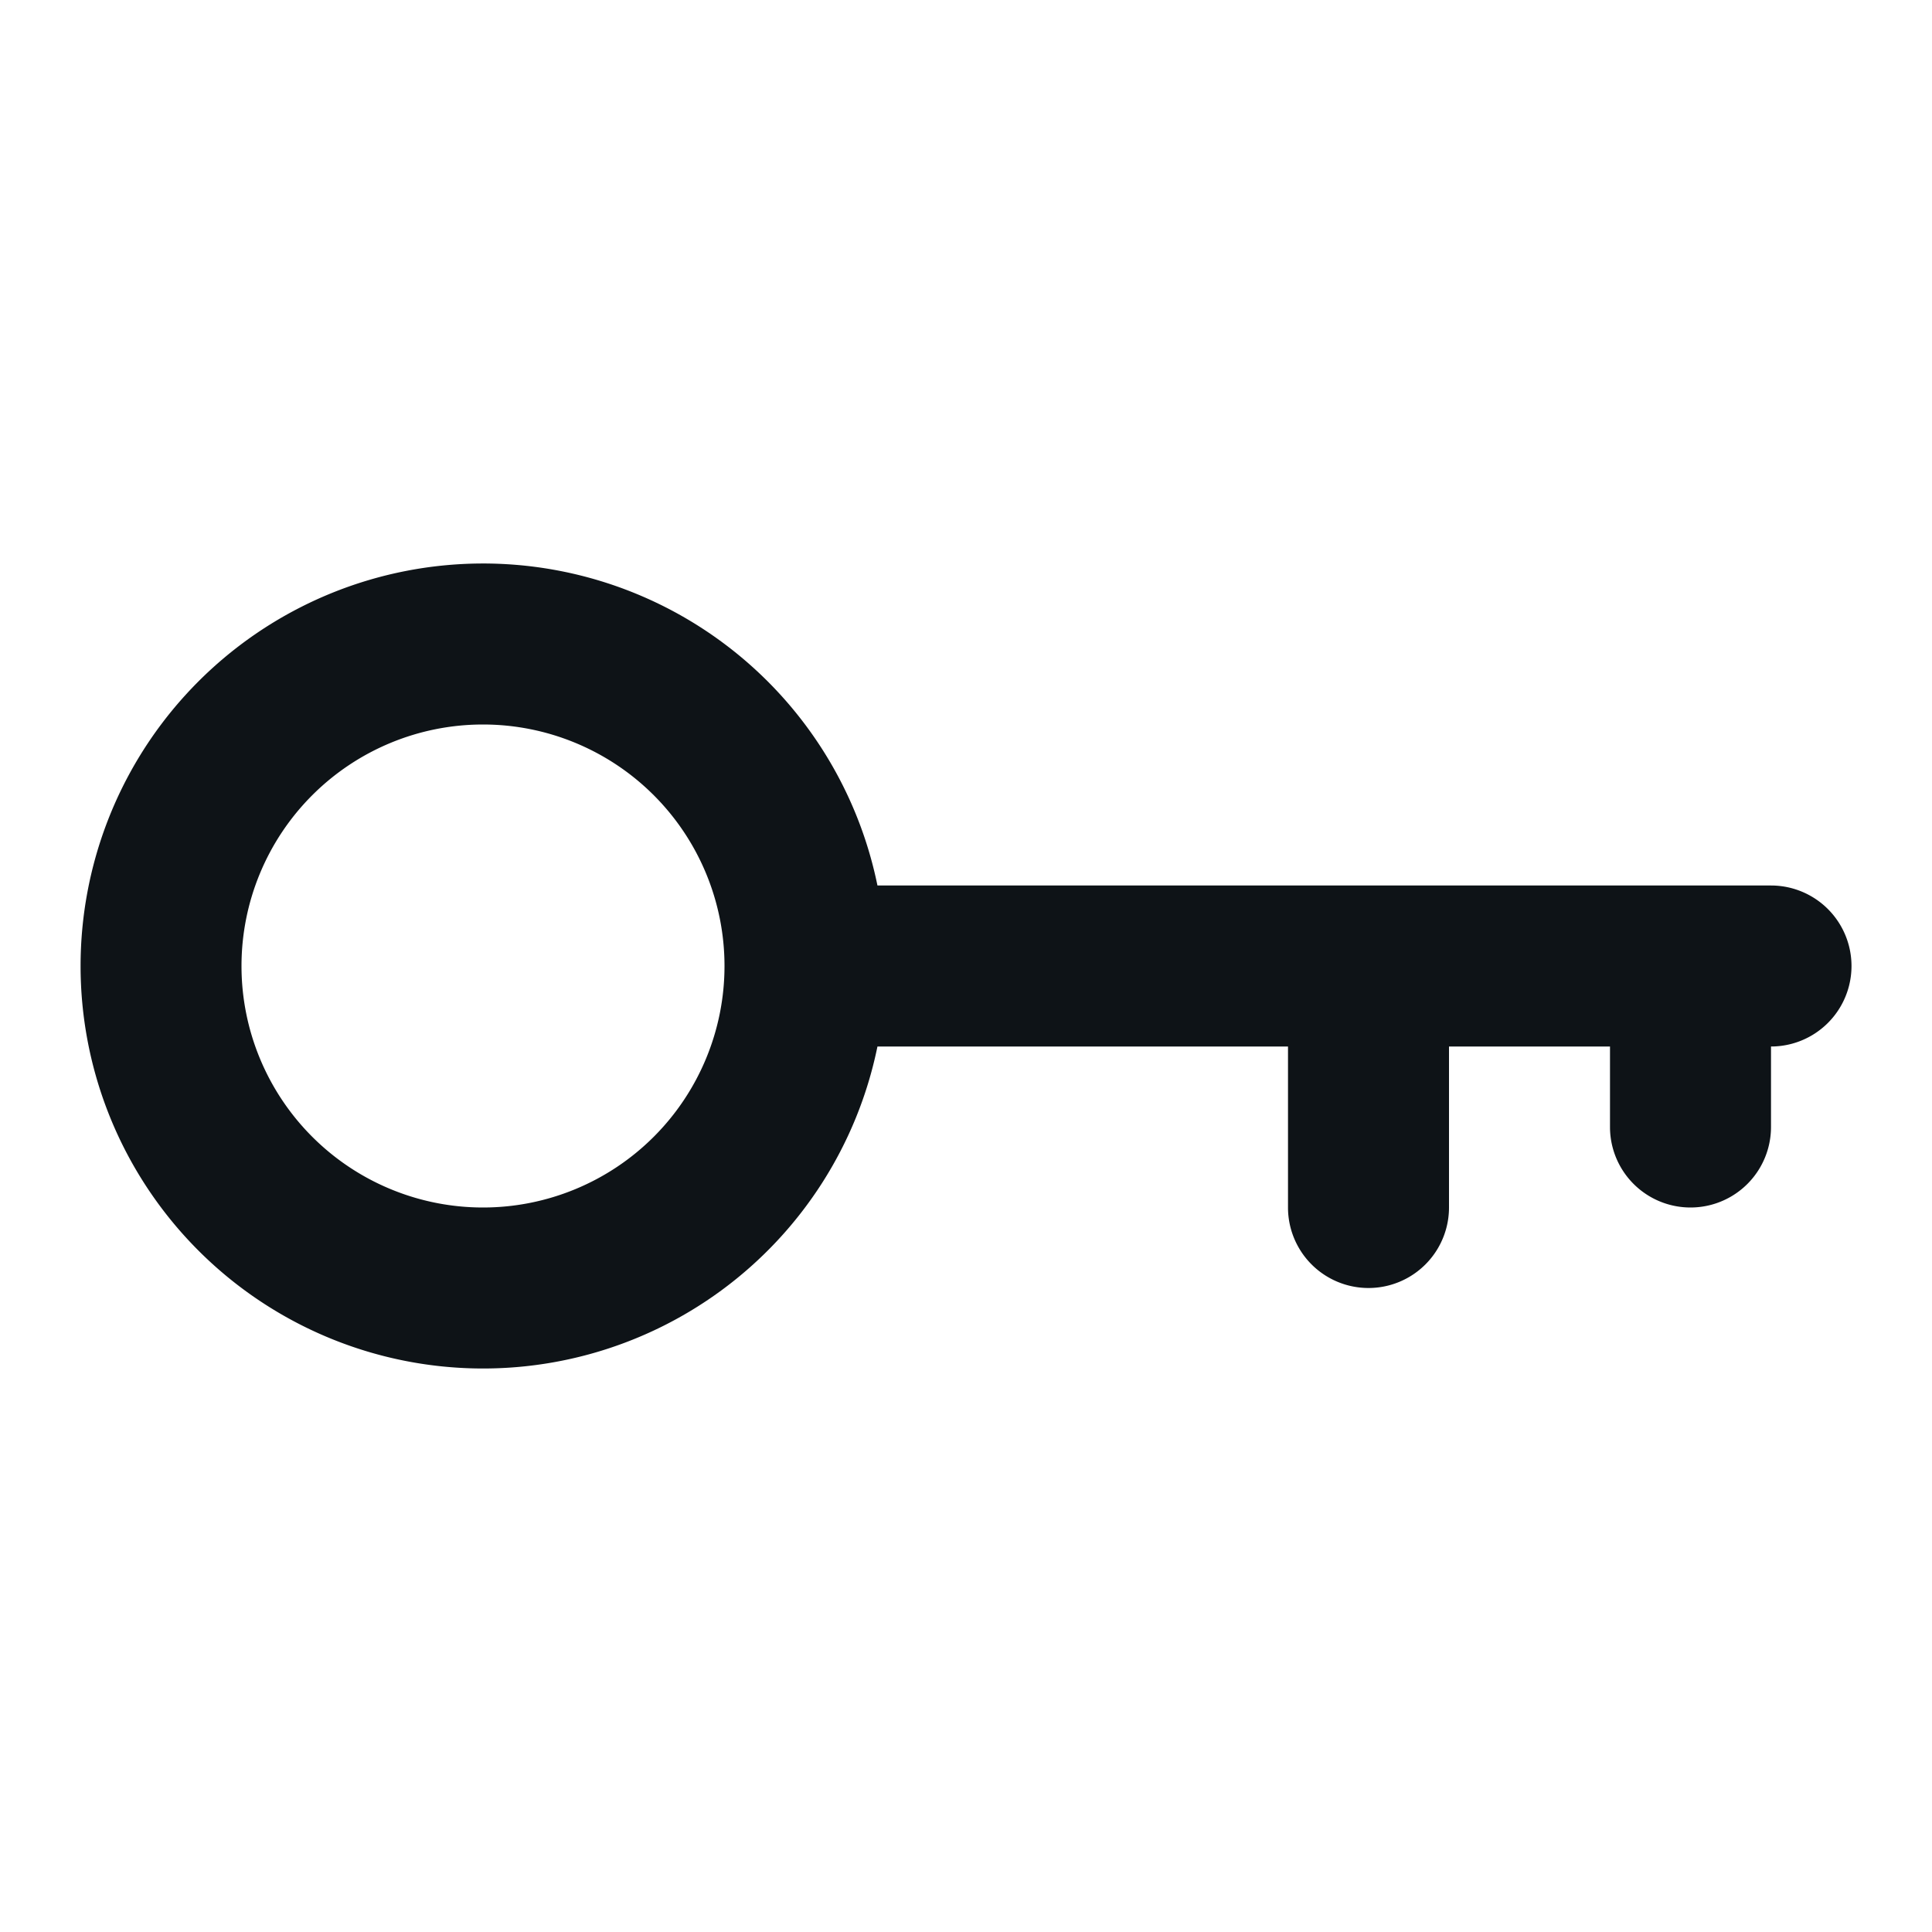 <svg xmlns="http://www.w3.org/2000/svg" viewBox="0 0 24 24"><defs><style>.cls-1{fill:#0e1317;fill-rule:evenodd;}</style></defs><g id="Layer-140" data-name="Layer"><g id="Vrstva_299" data-name="Vrstva 299"><path class="cls-1" d="M22,11H11l-.1,0a5,5,0,1,0,0,2l.1,0h5v2a1,1,0,0,0,2,0V13h2v1a1,1,0,0,0,2,0V13a1,1,0,0,0,0-2ZM6,15a3,3,0,1,1,3-3A3,3,0,0,1,6,15Z"/></g></g></svg>